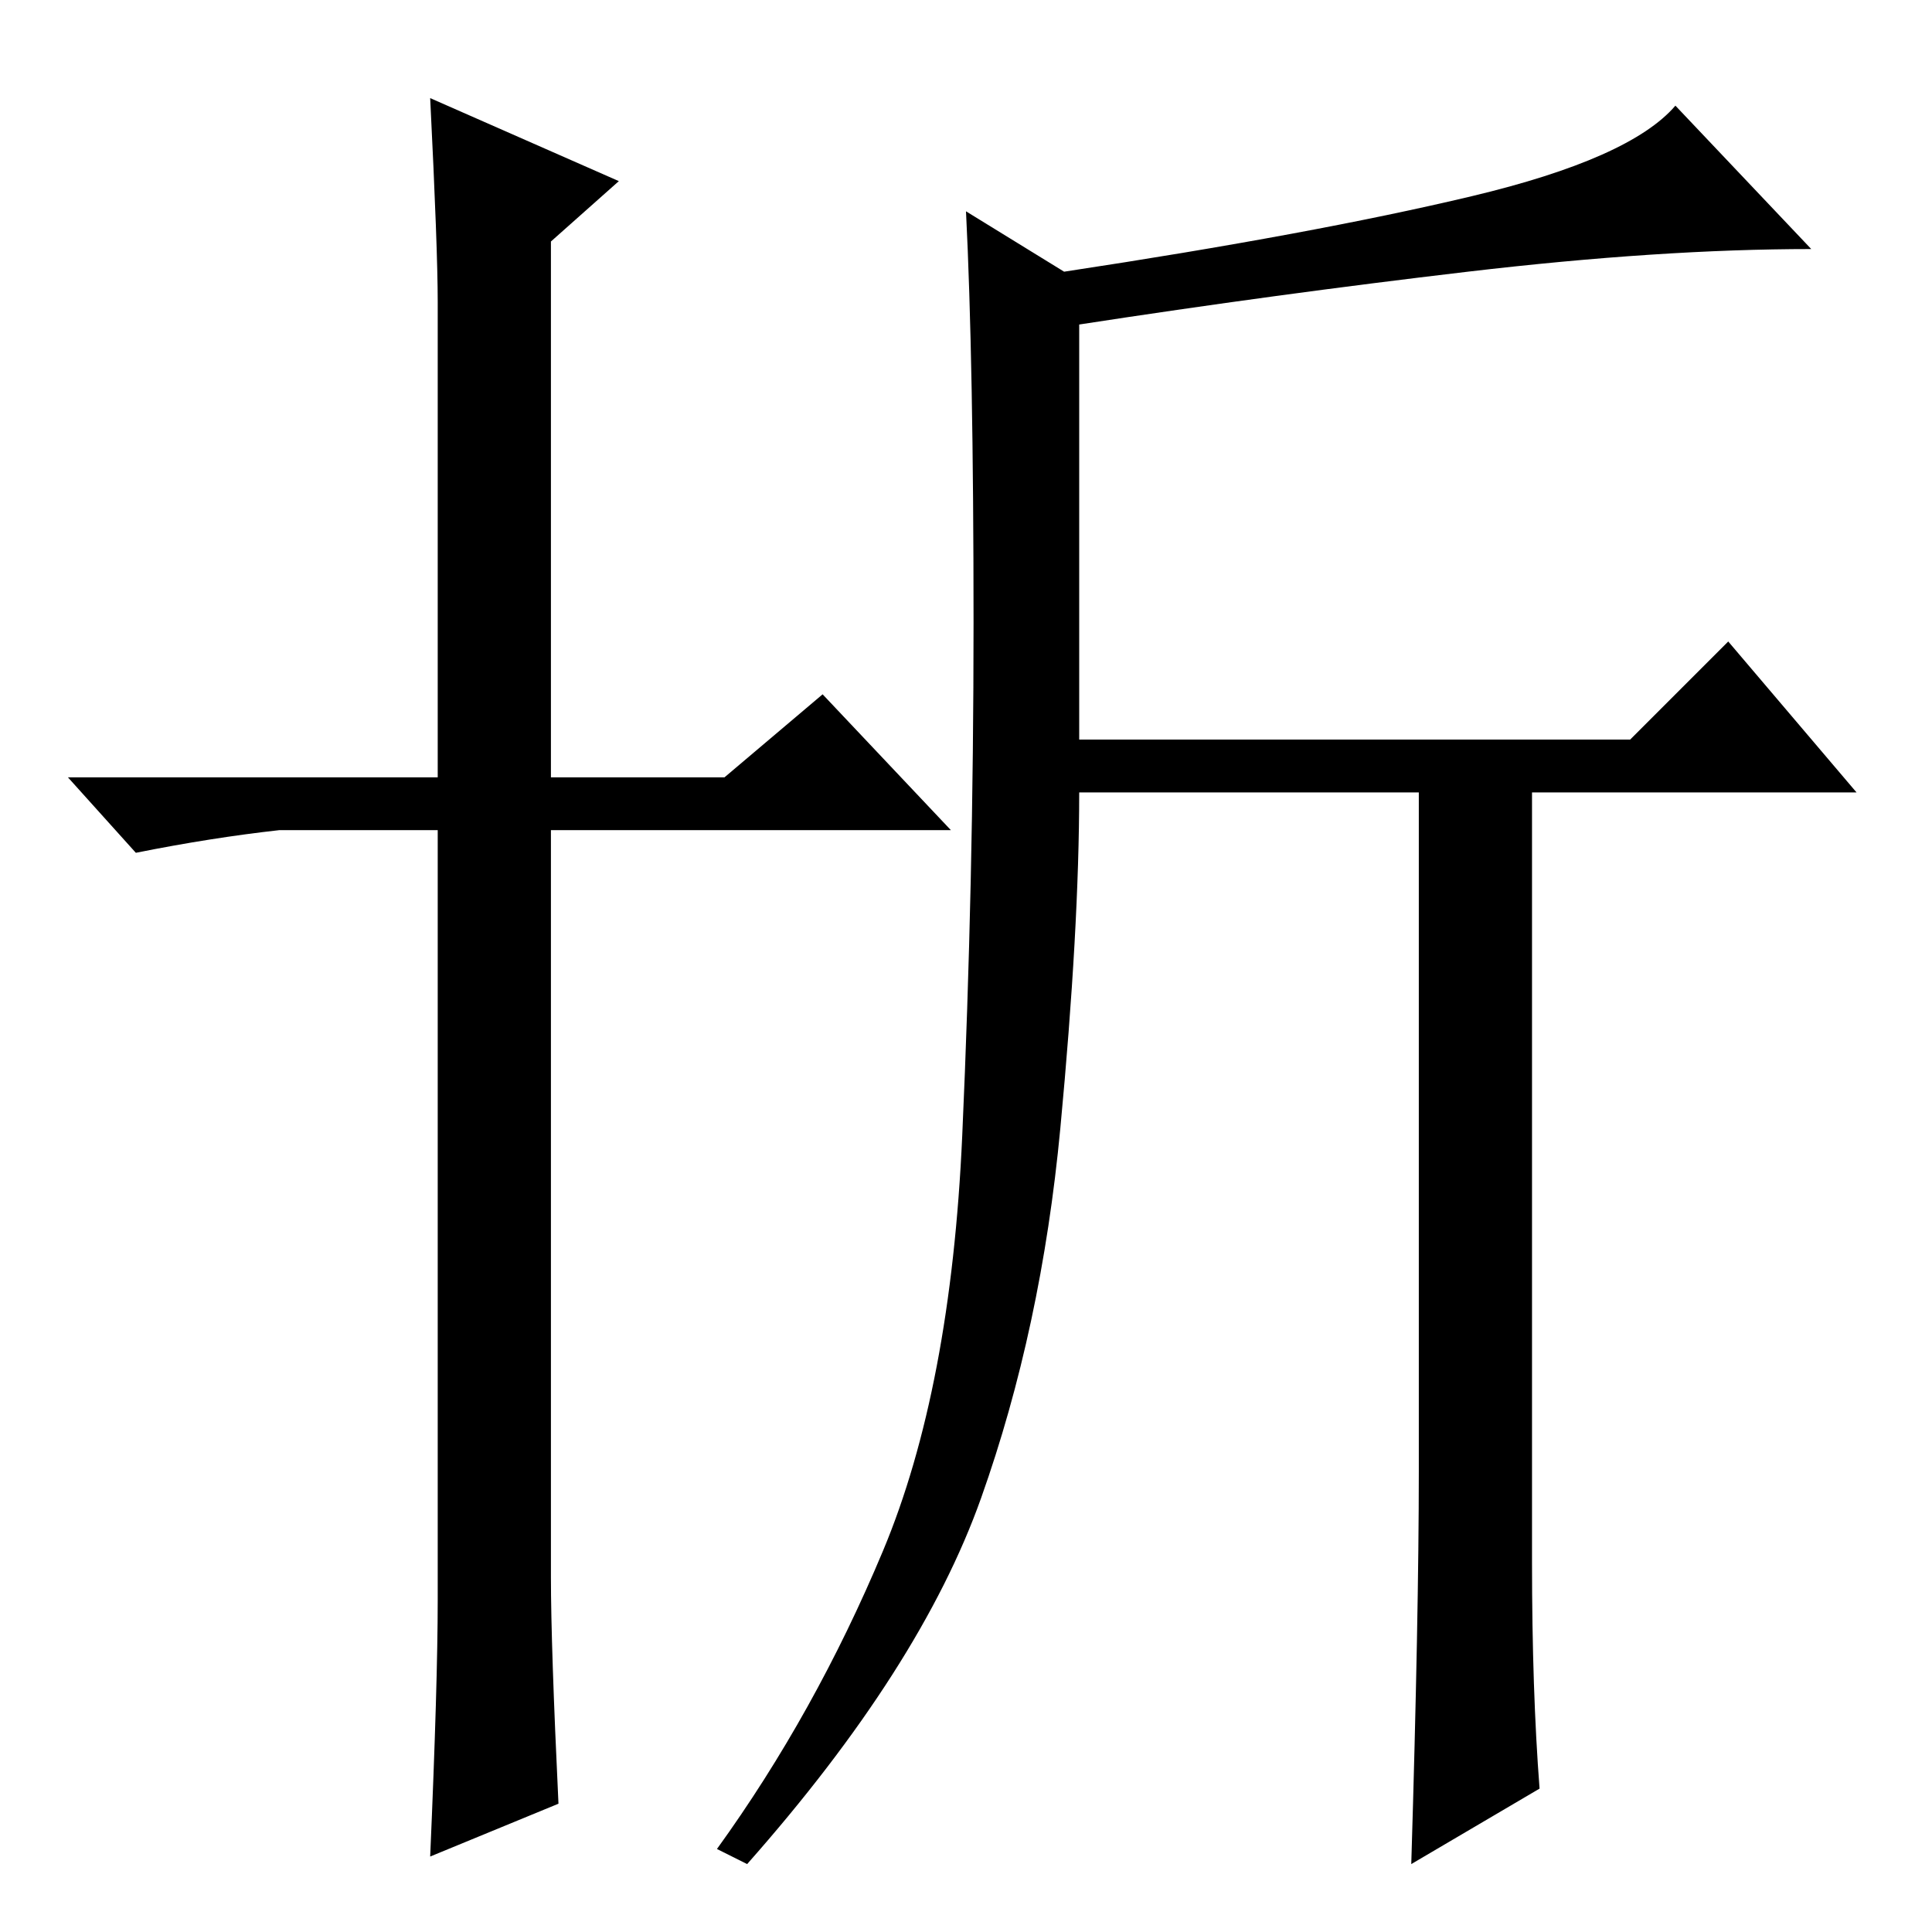 <?xml version="1.0" standalone="no"?>
<!DOCTYPE svg PUBLIC "-//W3C//DTD SVG 1.1//EN" "http://www.w3.org/Graphics/SVG/1.1/DTD/svg11.dtd" >
<svg xmlns="http://www.w3.org/2000/svg" xmlns:xlink="http://www.w3.org/1999/xlink" version="1.1" viewBox="0 -36 256 256">
  <g transform="matrix(1 0 0 -1 0 220)">
   <path fill="currentColor"
d="M74 17l-17 -7q1 23 1 34v102h-21q-9 -1 -19 -3l-9 10h49v63q0 7 -1 27l25 -11l-9 -8v-71h23l13 11l17 -18h-53v-99q0 -9 1 -30zM195 230q21 5 27 12l18 -19q-20 0 -45.5 -3t-51.5 -7v-55h73l13 13l17 -20h-43v-102q0 -17 1 -30l-17 -10q1 33 1 52v90h-45
q0 -18 -2.5 -44.5t-10.5 -49t-31 -48.5l-4 2q13 18 22 39.5t10.5 55t1.5 68t-1 54.5l13 -8q33 5 54 10z" />
  </g>

</svg>

